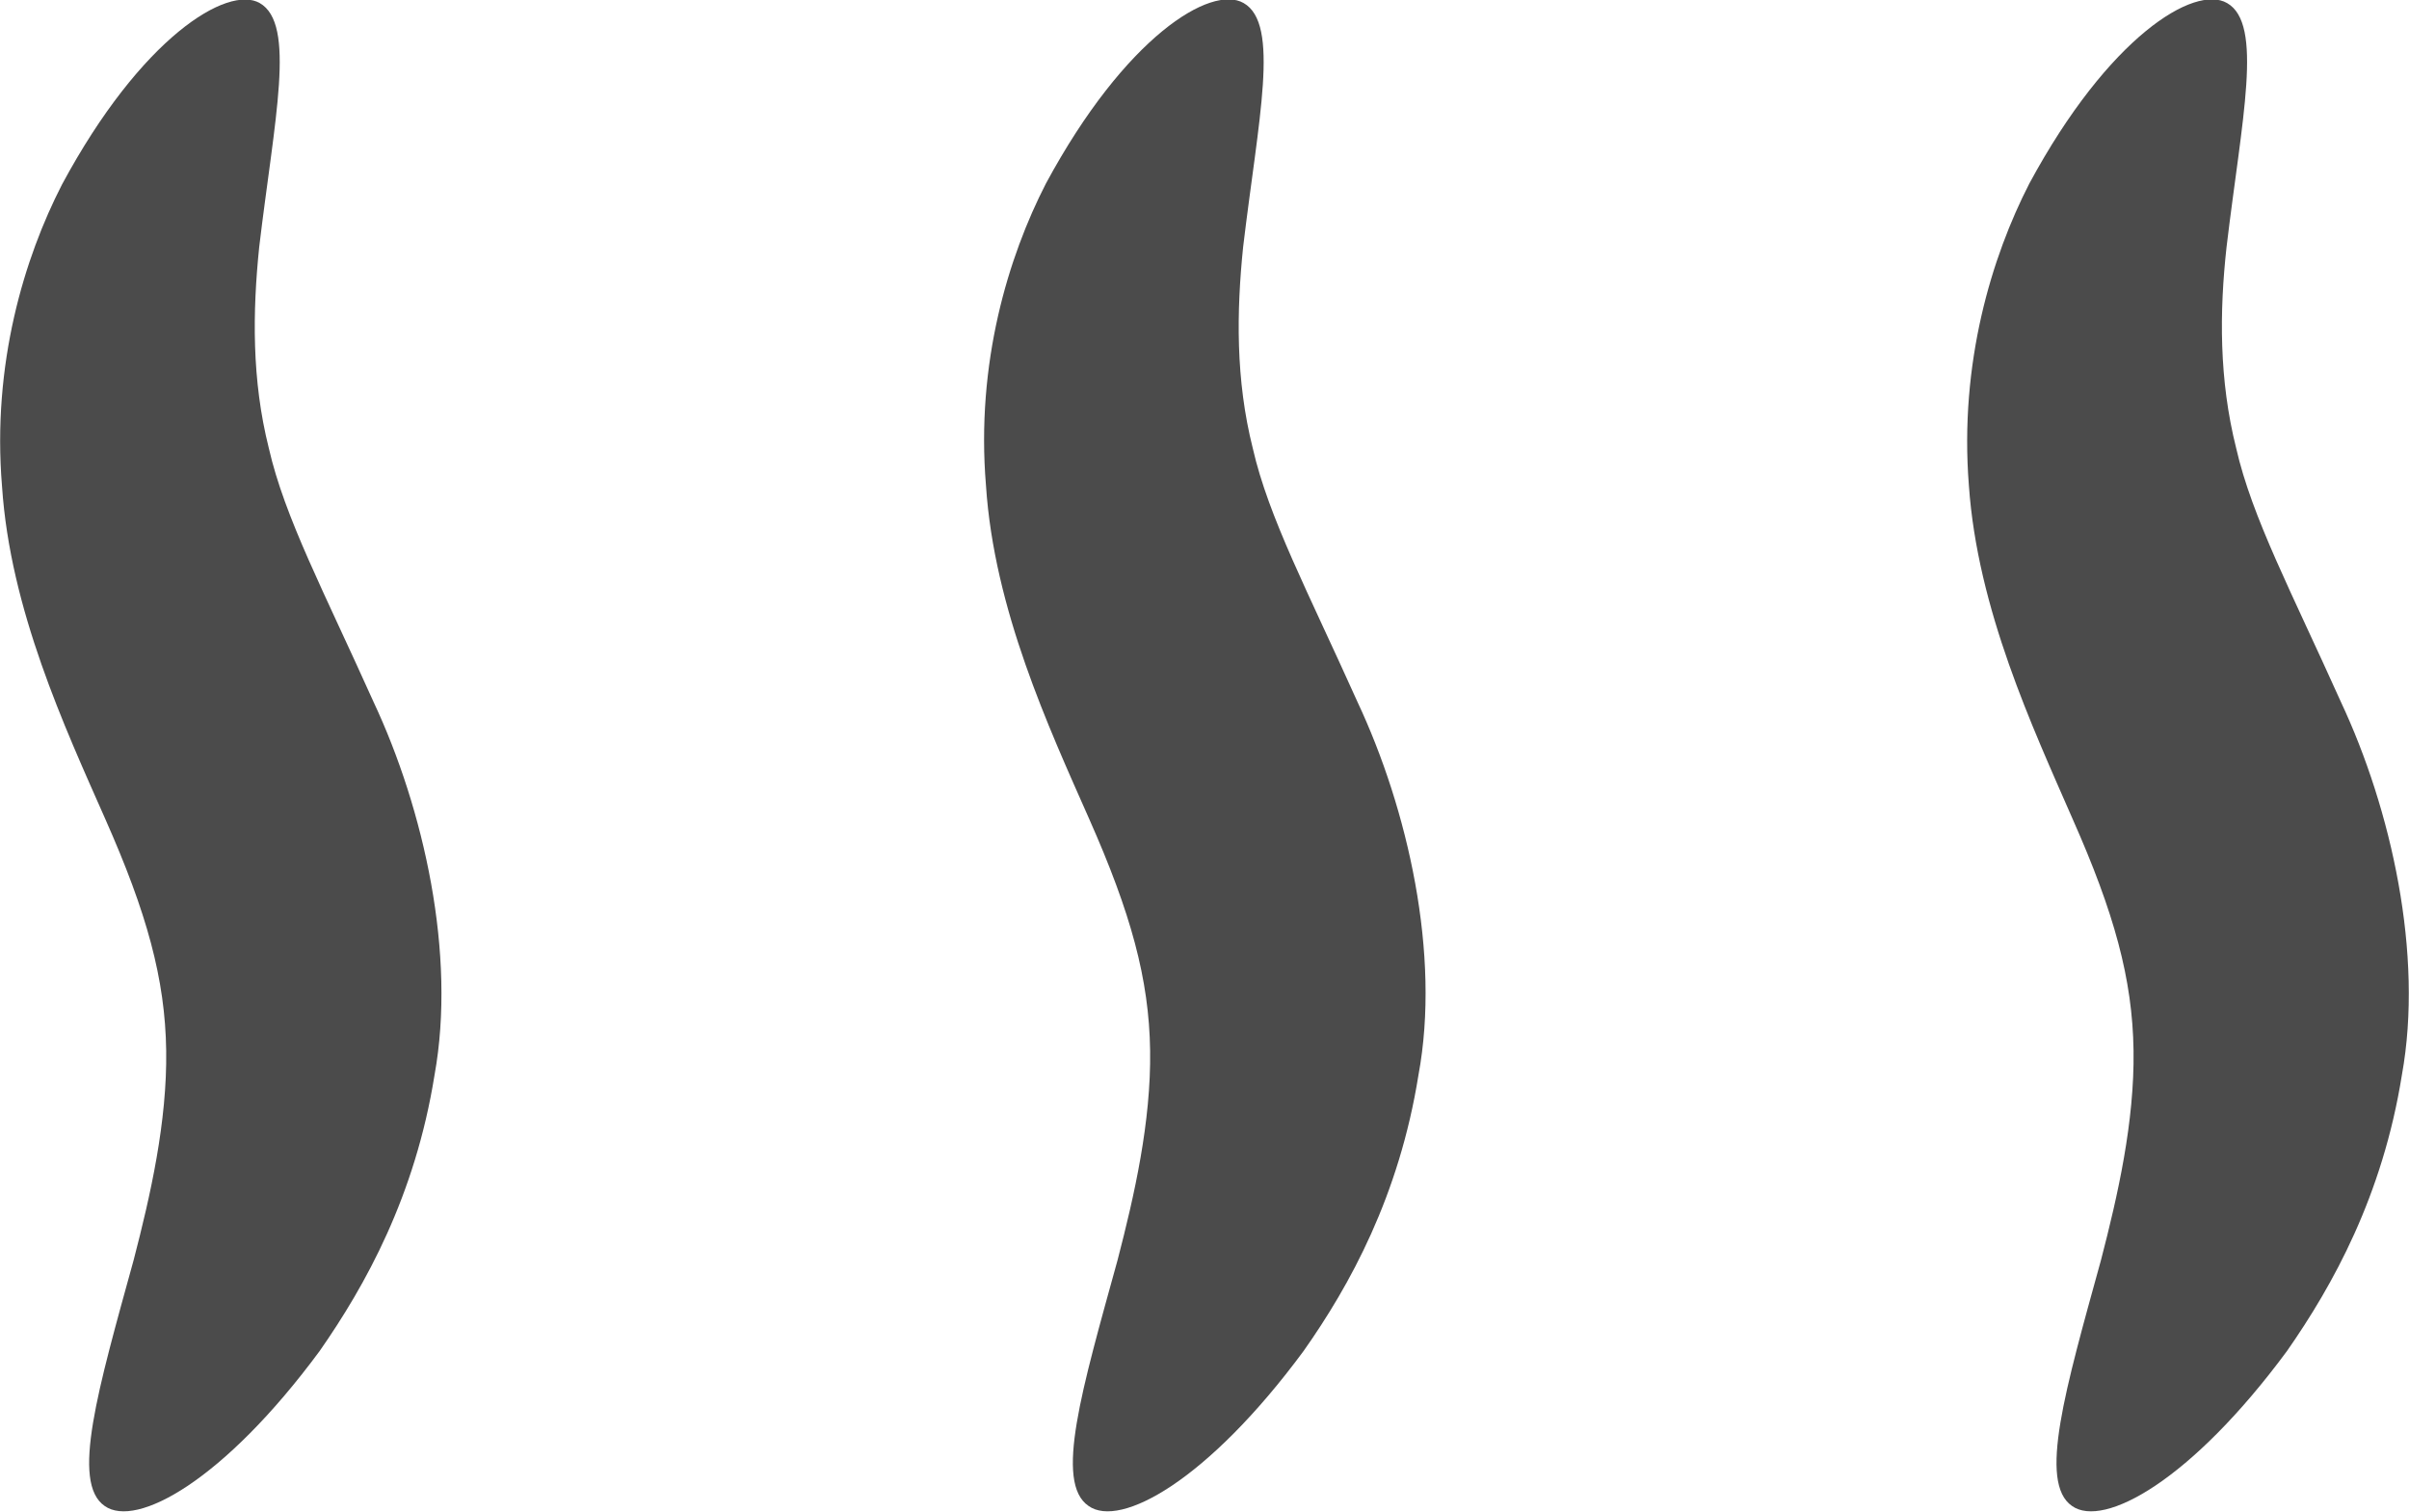 <?xml version="1.0" encoding="utf-8"?>
<!-- Generator: Adobe Illustrator 22.1.0, SVG Export Plug-In . SVG Version: 6.00 Build 0)  -->
<svg version="1.1" id="_x32_" xmlns="http://www.w3.org/2000/svg" xmlns:xlink="http://www.w3.org/1999/xlink" x="0px" y="0px"
	 viewBox="0 0 474 297.4" style="enable-background:new 0 0 474 297.4;" xml:space="preserve">
<style type="text/css">
	.st0{fill:#4B4B4B;}
</style>
<g>
	<path class="st0" d="M20.7,161.1c8.2,18.5,11.8,31.5,12,45.6c0.2,14-3.1,28.5-6.4,41.2c-7,25.4-12.4,43.8-5.7,48.4
		c6.2,4.4,23.4-4.9,42.3-30.5c9-12.9,18.8-30.5,22.6-54.3c4.3-23.7-2.1-52.3-12-73.4c-9.7-21.6-17.5-36.3-20.6-49.9
		c-3.4-13.5-3.2-26.9-1.9-39.6c3-25.2,7.3-43.9,0.1-48C44.8-3,27.8,7.3,12.2,36.3C4.8,50.7-1.6,71.6,0.4,95.7
		C2,119.9,12.7,143,20.7,161.1z"/>
	<path class="st0" d="M214.3,161.1c8.2,18.5,11.8,31.5,12,45.6c0.2,14-3.1,28.5-6.4,41.2c-7,25.4-12.5,43.8-5.7,48.4
		c6.2,4.4,23.4-4.9,42.3-30.5c9.1-12.9,18.8-30.5,22.6-54.3c4.4-23.7-2.1-52.3-12-73.4c-9.7-21.6-17.5-36.3-20.6-49.9
		c-3.4-13.5-3.2-26.9-1.9-39.6c3-25.2,7.3-43.9,0.1-48c-6.4-3.7-23.3,6.6-38.9,35.5c-7.4,14.4-13.8,35.3-11.8,59.4
		C195.6,119.9,206.3,143,214.3,161.1z"/>
	<path class="st0" d="M407.8,161.1c8.2,18.5,11.8,31.5,12,45.6c0.2,14-3.1,28.5-6.4,41.2c-7,25.4-12.4,43.8-5.7,48.4
		c6.2,4.4,23.4-4.9,42.3-30.5c9-12.9,18.8-30.5,22.6-54.3c4.3-23.7-2.1-52.3-12-73.4c-9.7-21.6-17.5-36.3-20.6-49.9
		c-3.4-13.5-3.3-26.9-1.9-39.6c3-25.2,7.3-43.9,0.1-48c-6.4-3.7-23.3,6.6-38.9,35.5c-7.4,14.4-13.8,35.3-11.9,59.4
		C389.1,119.9,399.9,143,407.8,161.1z"/>
</g>
</svg>
